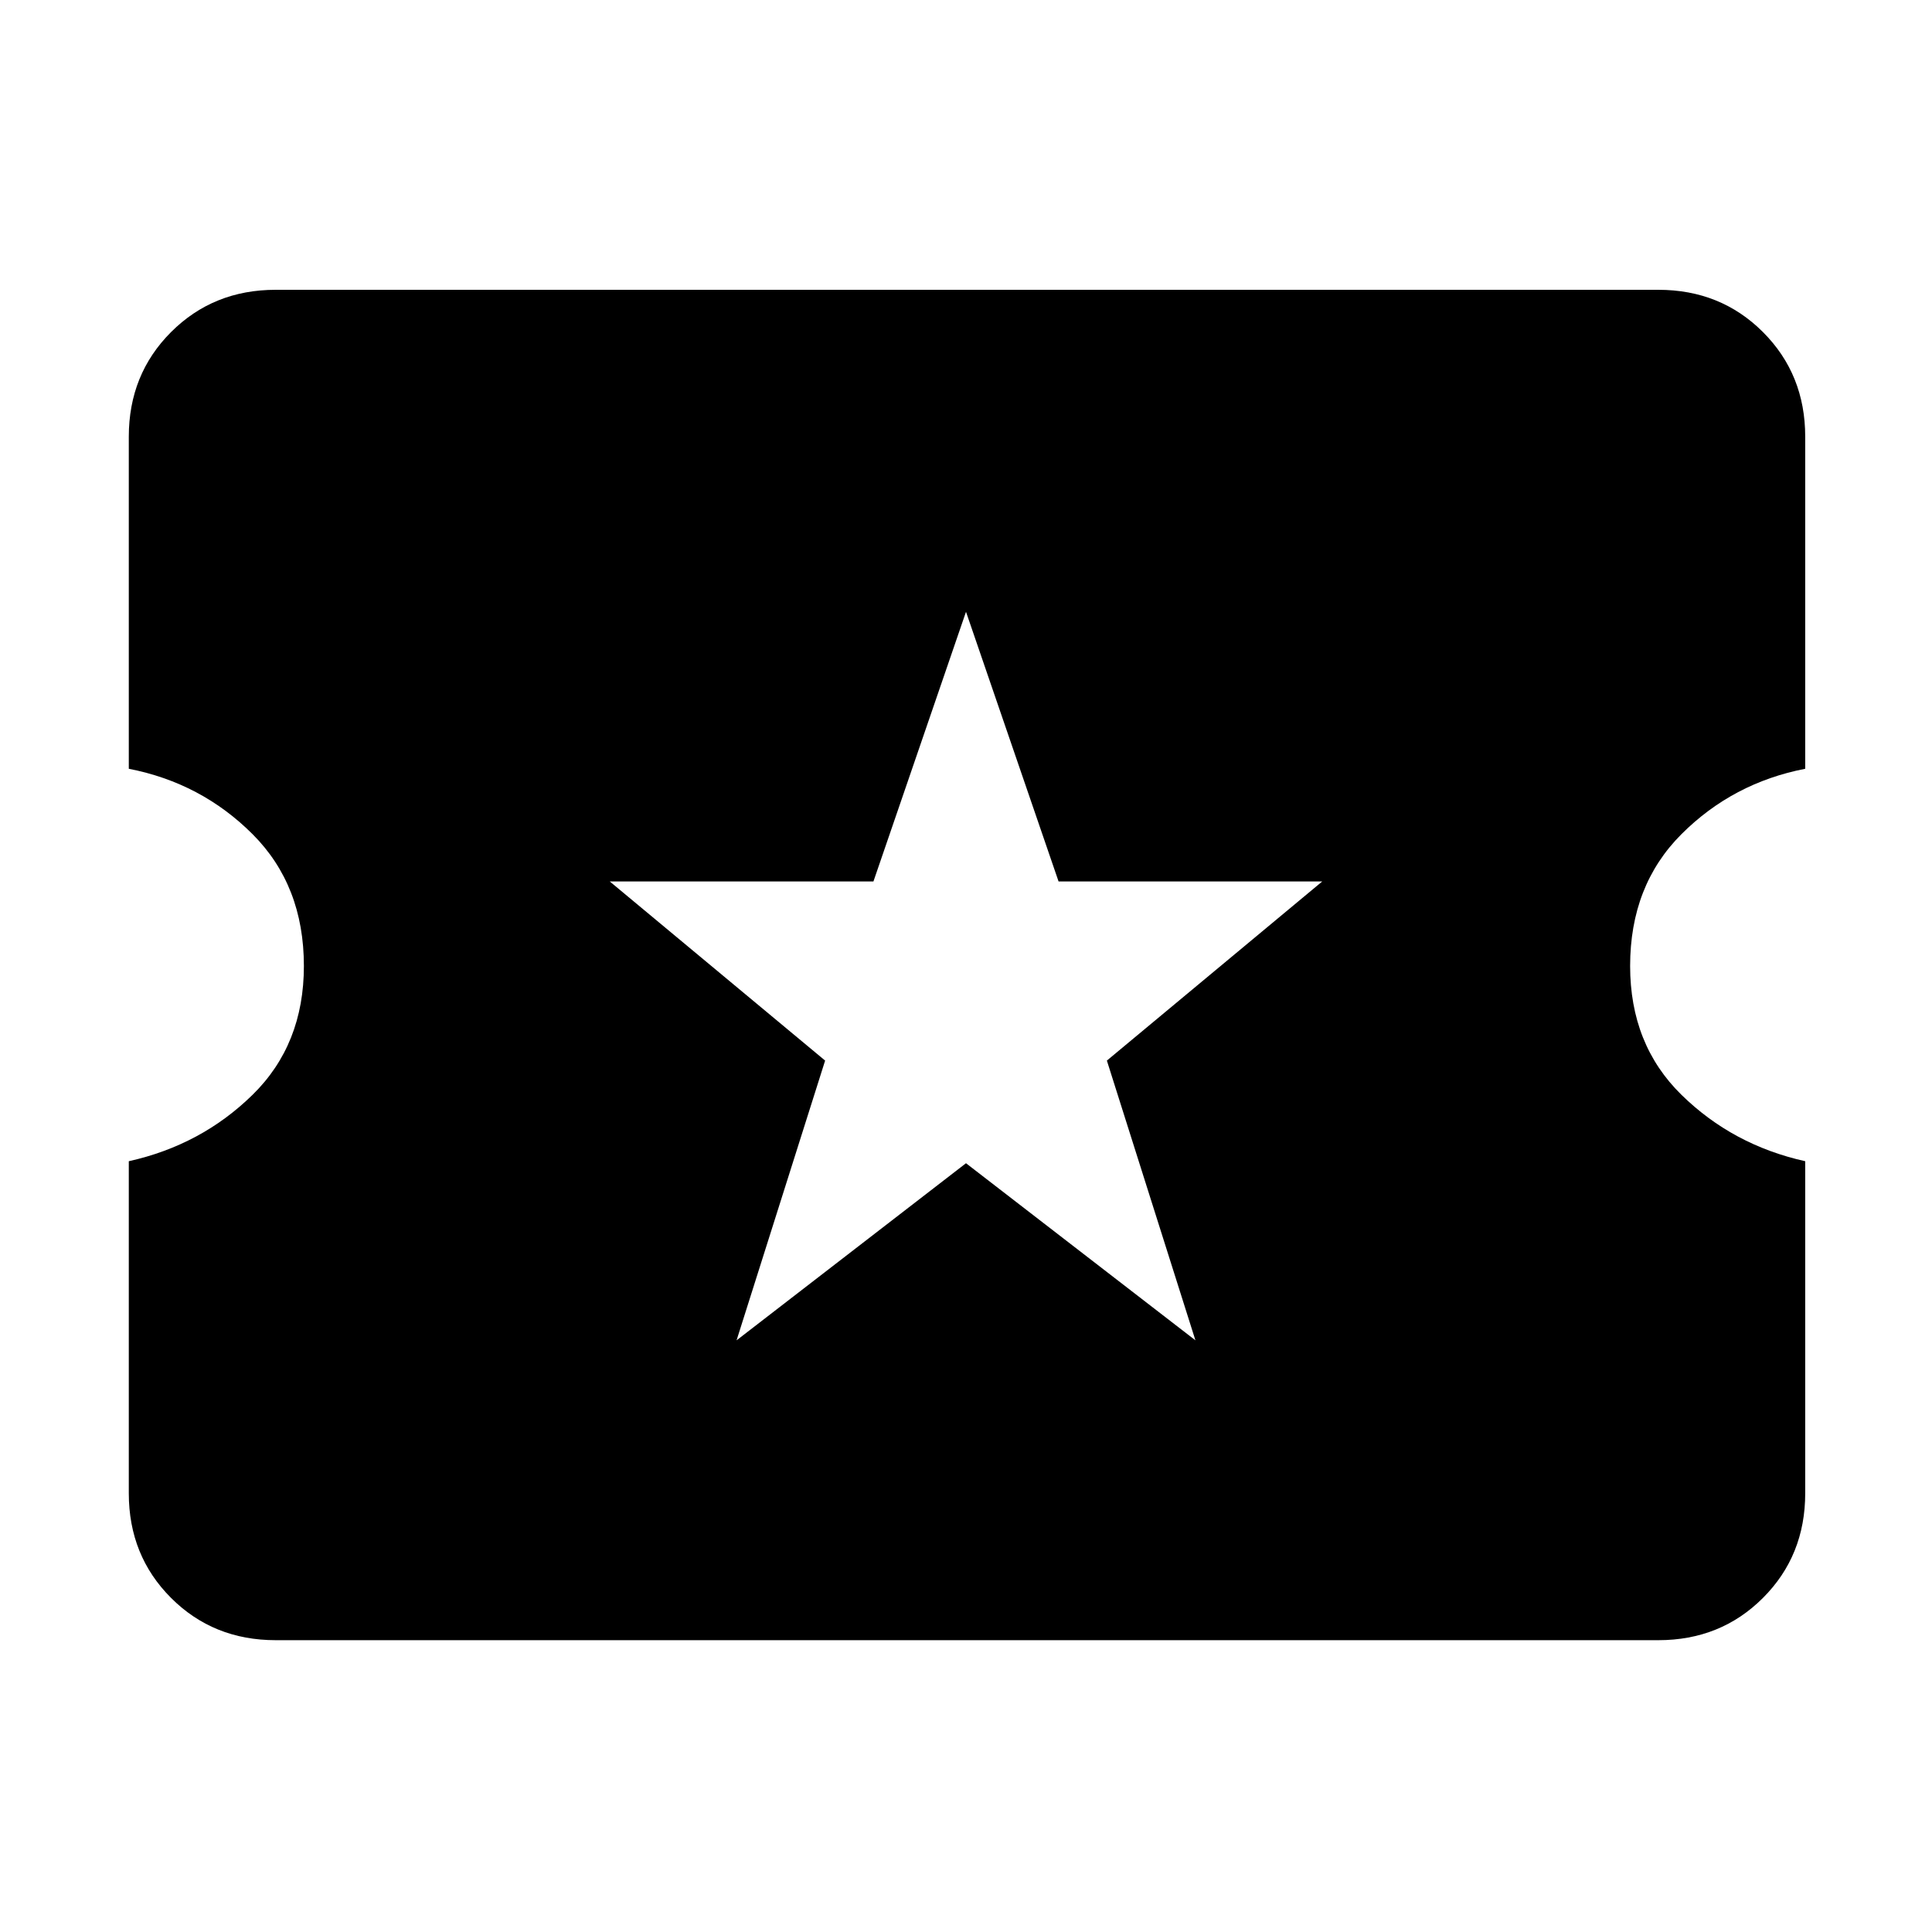 <svg xmlns="http://www.w3.org/2000/svg" height="48" width="48"><path d="m18.3 33.3 5.7-4.4 5.7 4.4-2.2-6.95 5.35-4.45H26.3L24 15.2l-2.3 6.7h-6.55l5.35 4.45ZM6.85 40.75q-1.55 0-2.6-1.05T3.2 37.1v-8.25q1.8-.4 3.075-1.65Q7.55 25.95 7.55 24q0-2-1.275-3.275T3.2 19.1v-8.25q0-1.55 1.05-2.6t2.6-1.05H41.2q1.55 0 2.6 1.05t1.05 2.6v8.25q-1.8.35-3.075 1.625Q40.5 22 40.5 24q0 1.95 1.275 3.2 1.275 1.25 3.075 1.65v8.25q0 1.55-1.05 2.6t-2.6 1.05Z"/></svg>